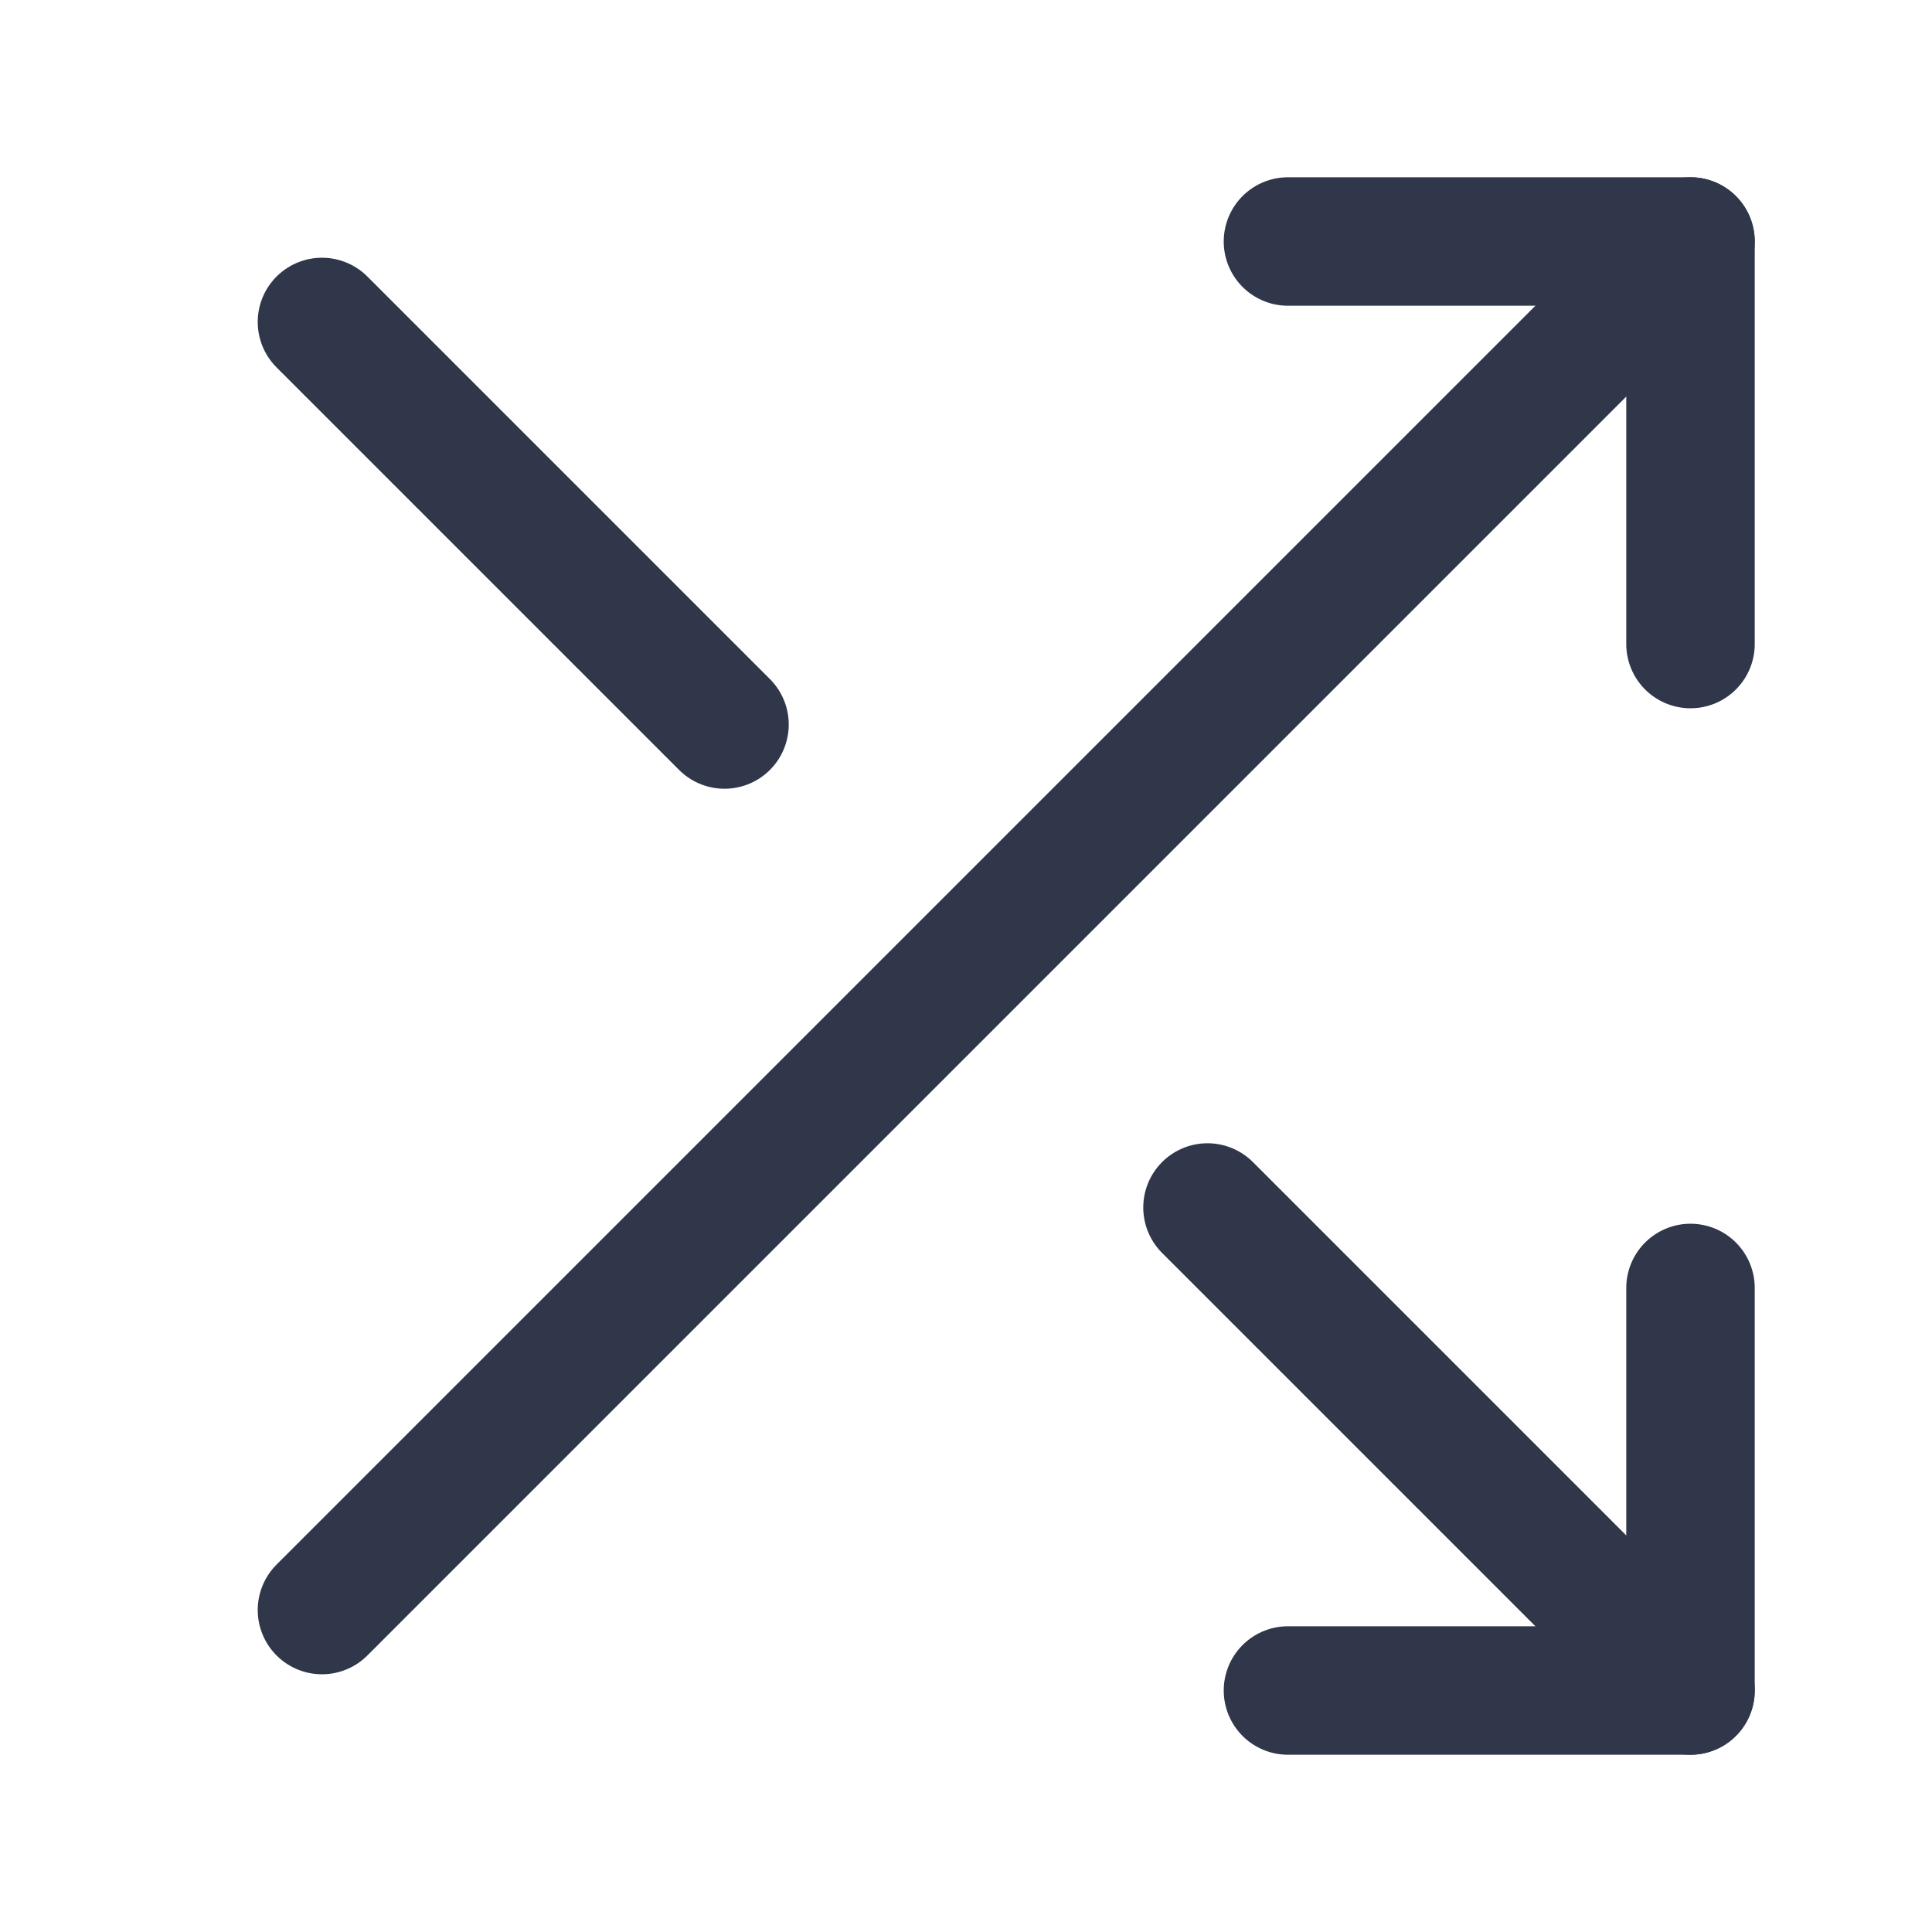 <svg width="20" height="20" viewBox="0 0 20 20" fill="none" xmlns="http://www.w3.org/2000/svg">
<path d="M13.333 2.5H17.5V6.667" stroke="#31374A" stroke-width="1.33" stroke-linecap="round" stroke-linejoin="round"/>
<path d="M3.333 16.667L17.5 2.5" stroke="#31374A" stroke-width="1.33" stroke-linecap="round" stroke-linejoin="round"/>
<path d="M17.5 13.333V17.5H13.333" stroke="#31374A" stroke-width="1.33" stroke-linecap="round" stroke-linejoin="round"/>
<path d="M12.5 12.5L17.5 17.5" stroke="#31374A" stroke-width="1.33" stroke-linecap="round" stroke-linejoin="round"/>
<path d="M3.333 3.333L7.5 7.5" stroke="#31374A" stroke-width="1.33" stroke-linecap="round" stroke-linejoin="round"/>
</svg>
